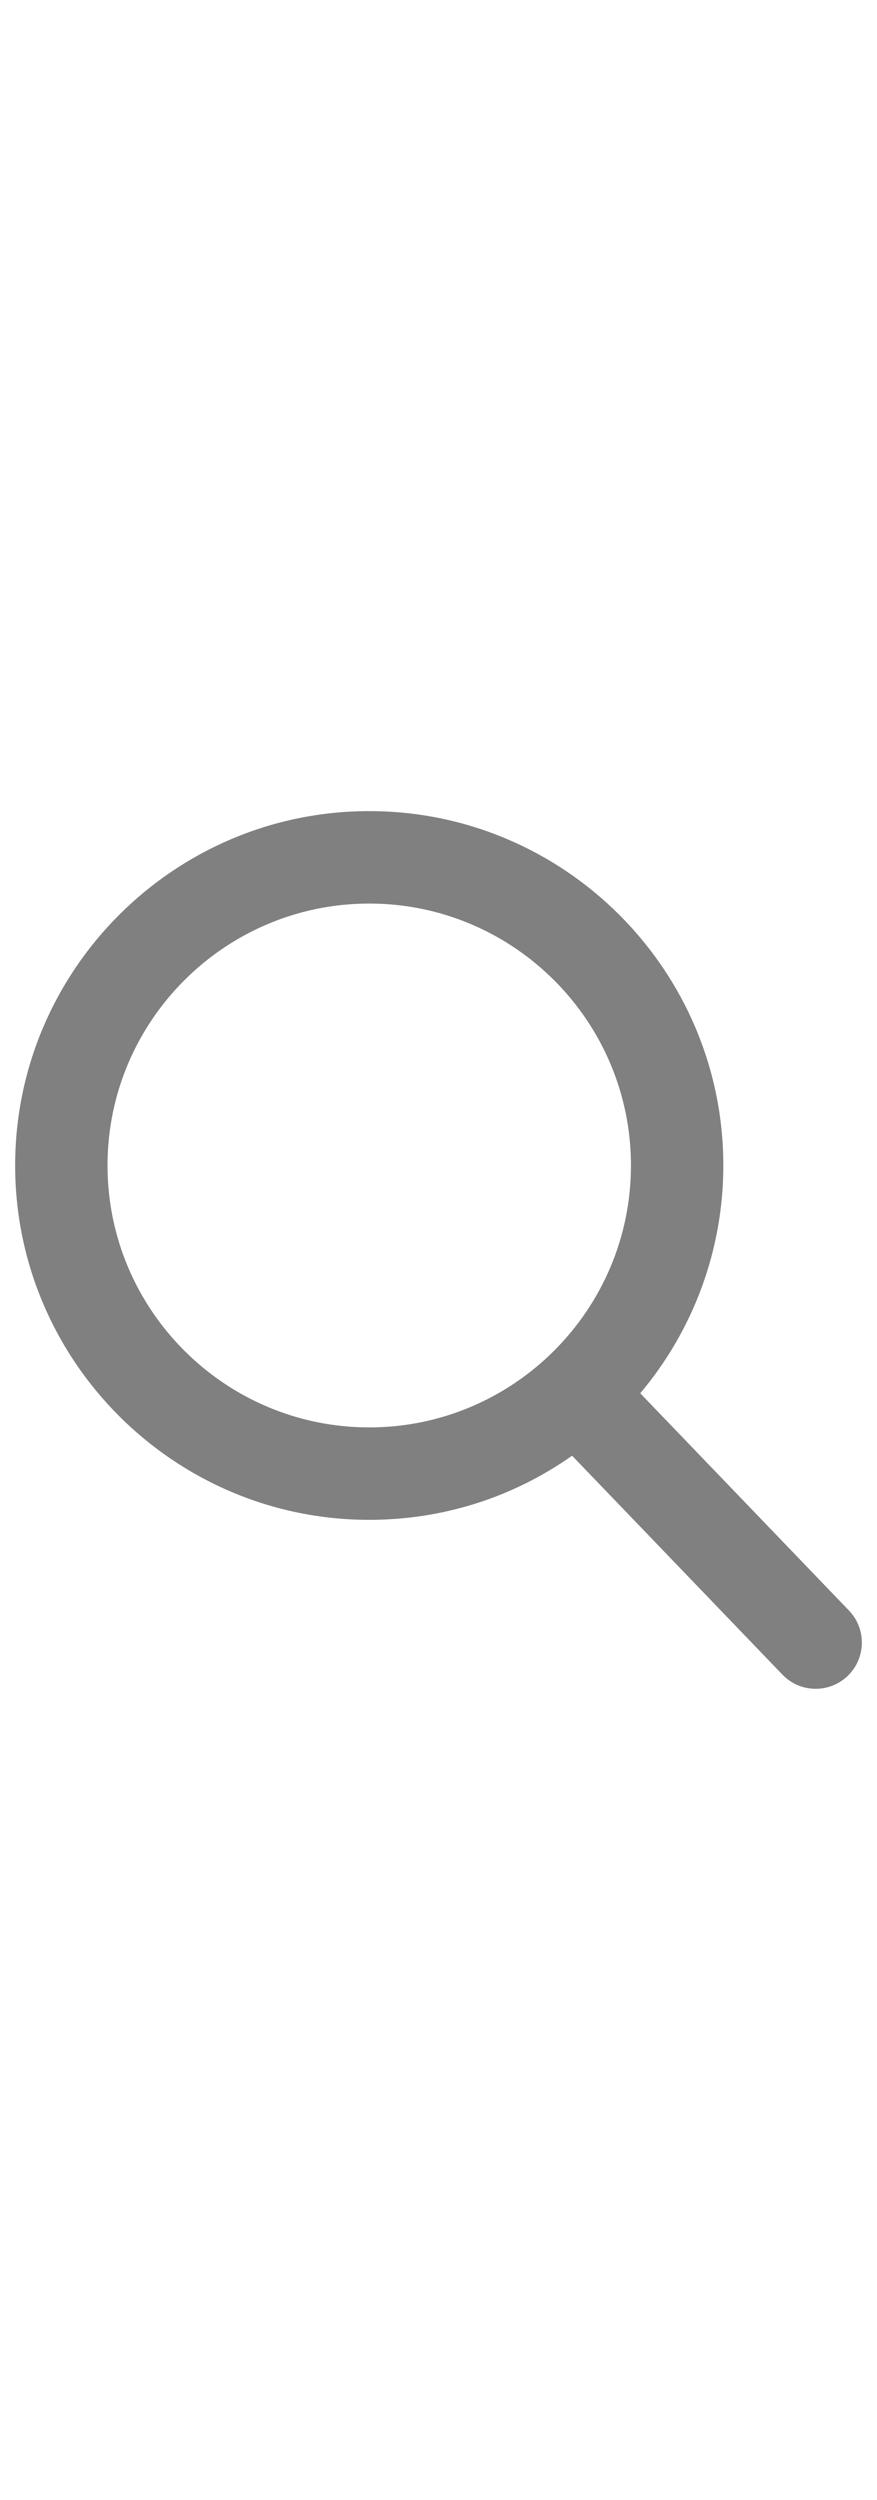 <svg version="1.1" xmlns="http://www.w3.org/2000/svg" width="20"
  xmlns:xlink="http://www.w3.org/1999/xlink" x="0px" y="0px" viewBox="0 0 56.966 56.966"
  style="enable-background:new 0 0 56.966 56.966;" xml:space="preserve" fill="grey">
  <path
    d="M55.146,51.887L41.588,37.786c3.486-4.144,5.396-9.358,5.396-14.786c0-12.682-10.318-23-23-23s-23,10.318-23,23  s10.318,23,23,23c4.761,0,9.298-1.436,13.177-4.162l13.661,14.208c0.571,0.593,1.339,0.92,2.162,0.92  c0.779,0,1.518-0.297,2.079-0.837C56.255,54.982,56.293,53.08,55.146,51.887z M23.984,6c9.374,0,17,7.626,17,17s-7.626,17-17,17  s-17-7.626-17-17S14.61,6,23.984,6z" />
    
</svg>